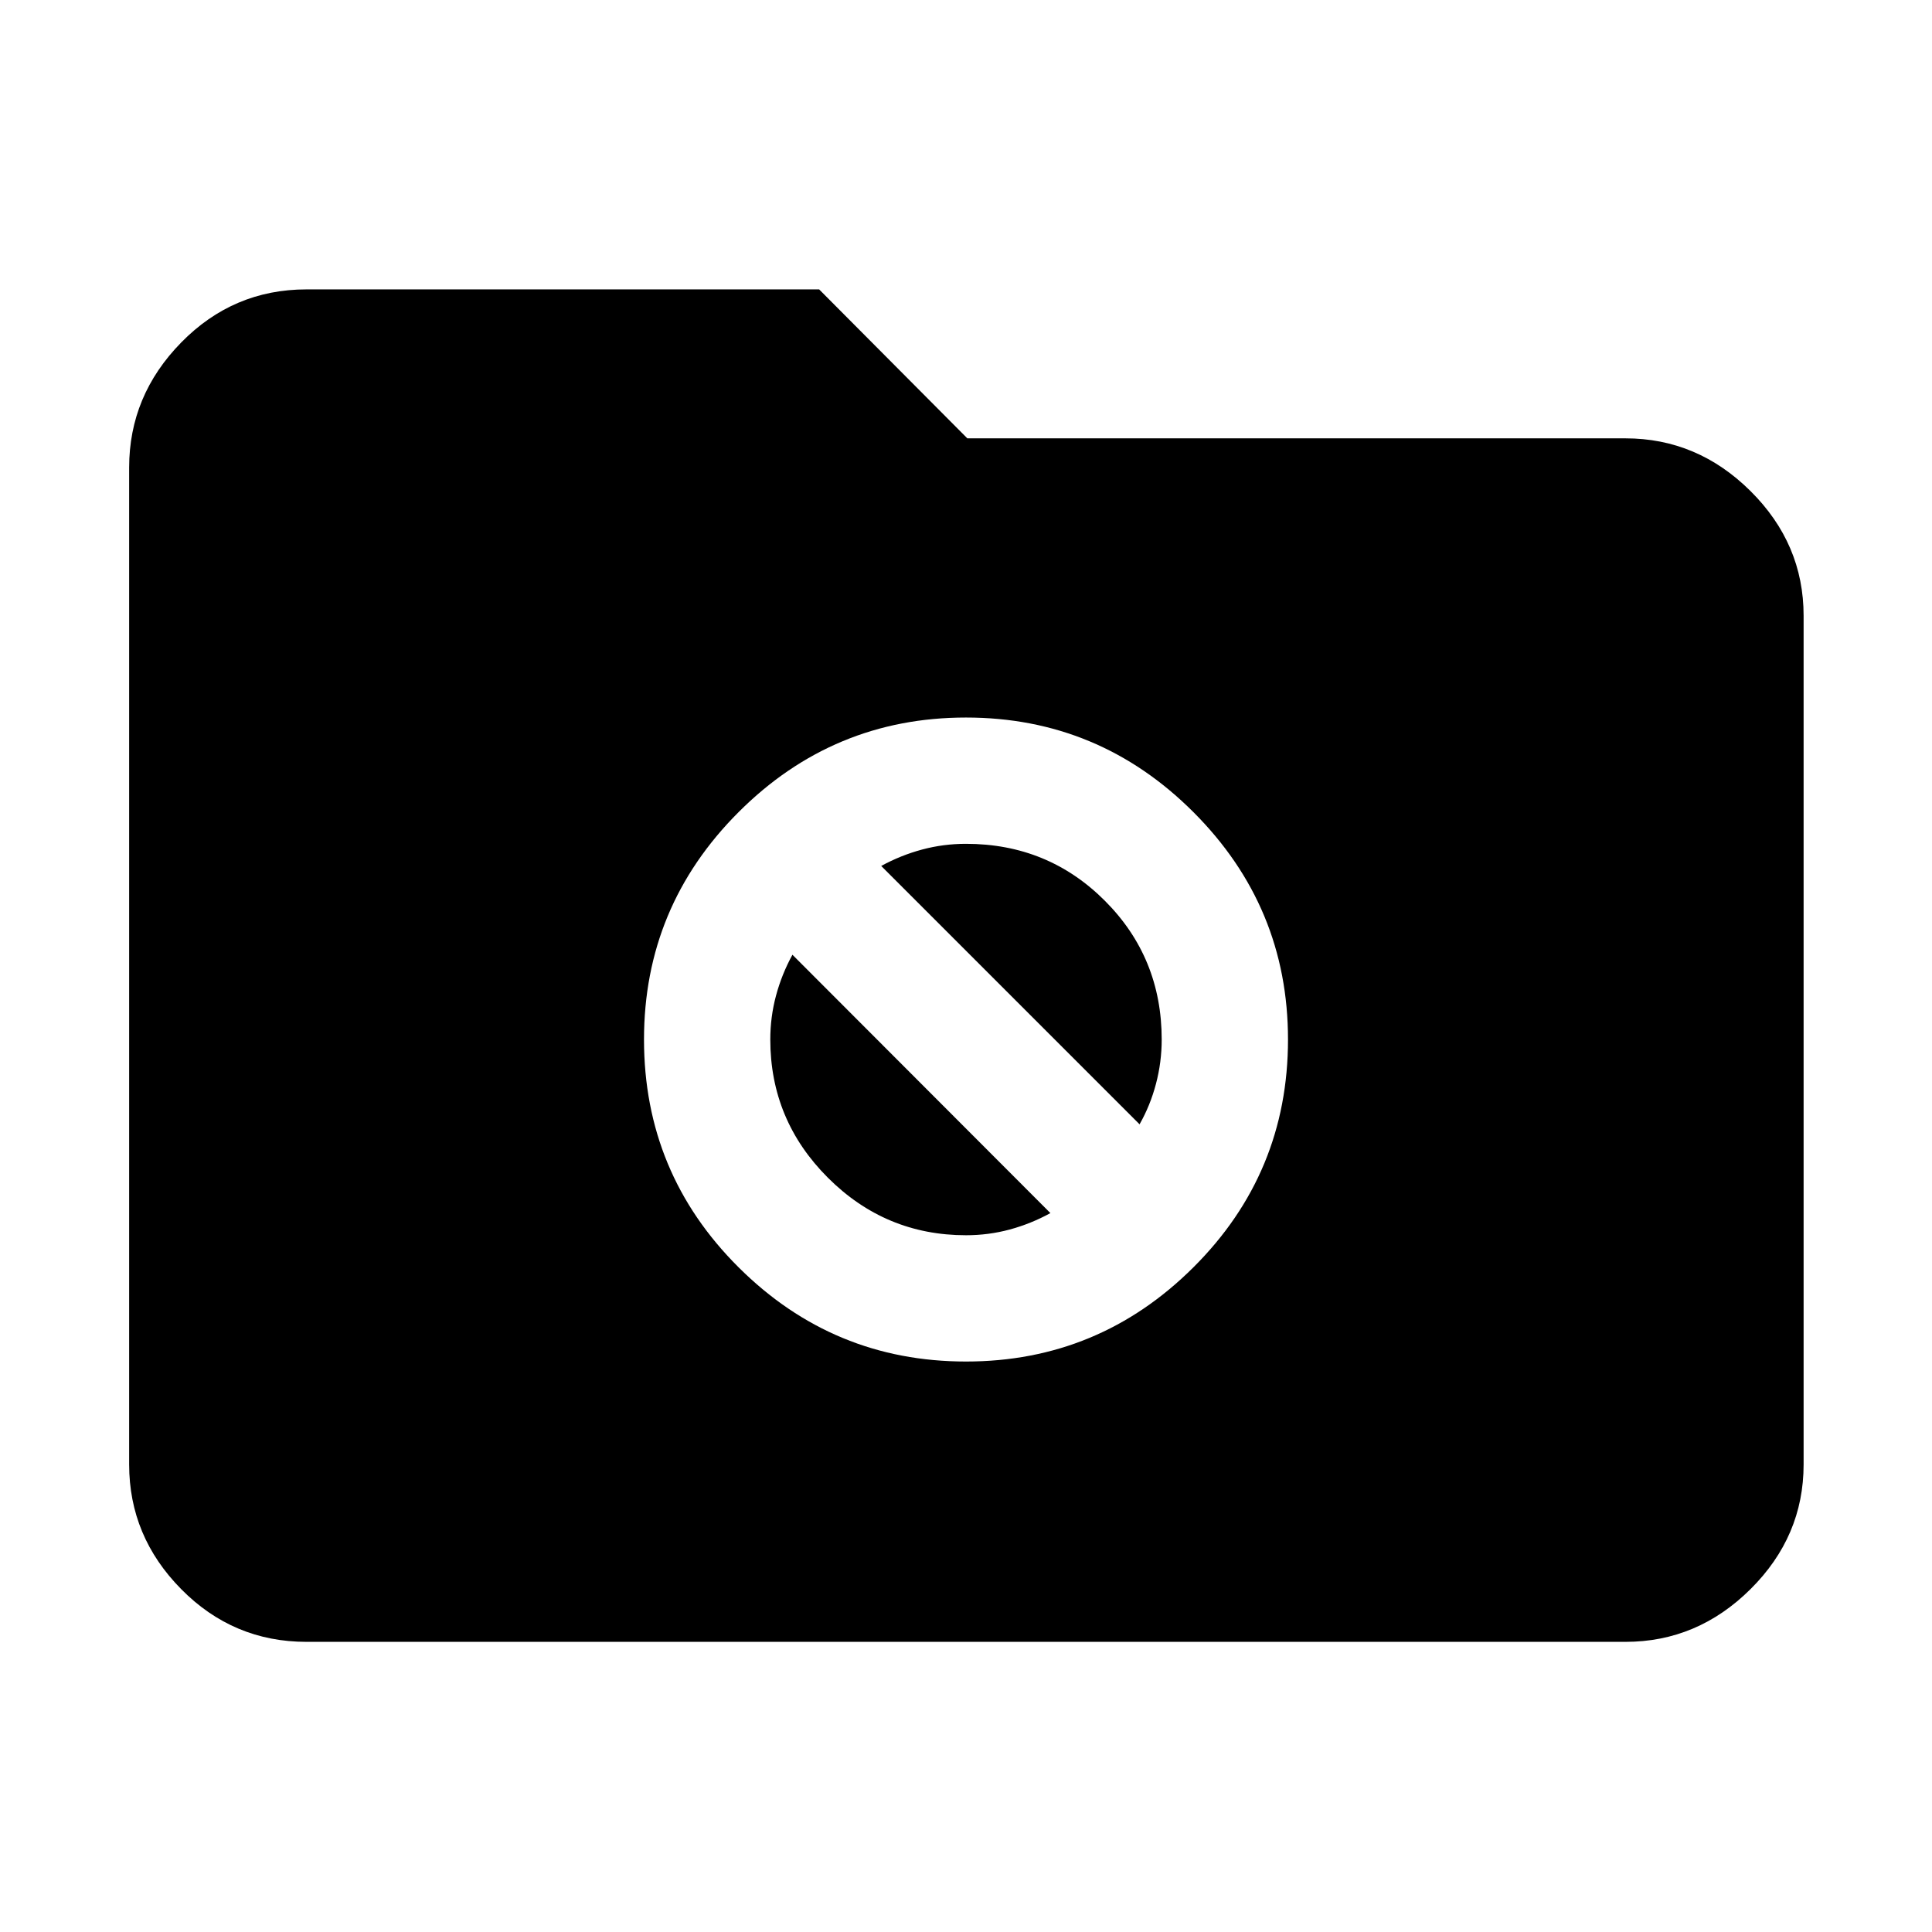 <svg xmlns="http://www.w3.org/2000/svg" height="40" viewBox="0 -960 960 960" width="40"><path d="M152.319-144.173q-36.421 0-62.283-26.196-25.863-26.196-25.863-61.95v-495.362q0-35.754 25.863-62.138 25.862-26.385 62.283-26.385h254.71l73.638 74.015h327.014q35.754 0 62.138 26.196 26.385 26.195 26.385 61.949v421.725q0 35.754-26.385 61.95-26.384 26.196-62.138 26.196H152.319ZM480-283.464q66 0 113-46.811 47-46.812 47-113.189 0-66-47-113t-113-47q-66 0-113 47t-47 113q0 66.377 47 113.189 47 46.811 113 46.811ZM437.87-529.71q9.695-5.304 20.297-8.152 10.601-2.848 21.833-2.848 40.71 0 68.978 28.268 28.268 28.268 28.268 68.978 0 11.232-2.848 22.022-2.847 10.79-8.152 20.108L437.87-529.71ZM480-346.218q-40.043 0-68.645-28.601-28.601-28.601-28.601-68.645 0-11.232 2.848-21.833 2.847-10.601 8.152-20.297l128.188 128.376q-9.696 5.305-20.203 8.153-10.507 2.847-21.739 2.847Z"/></svg>